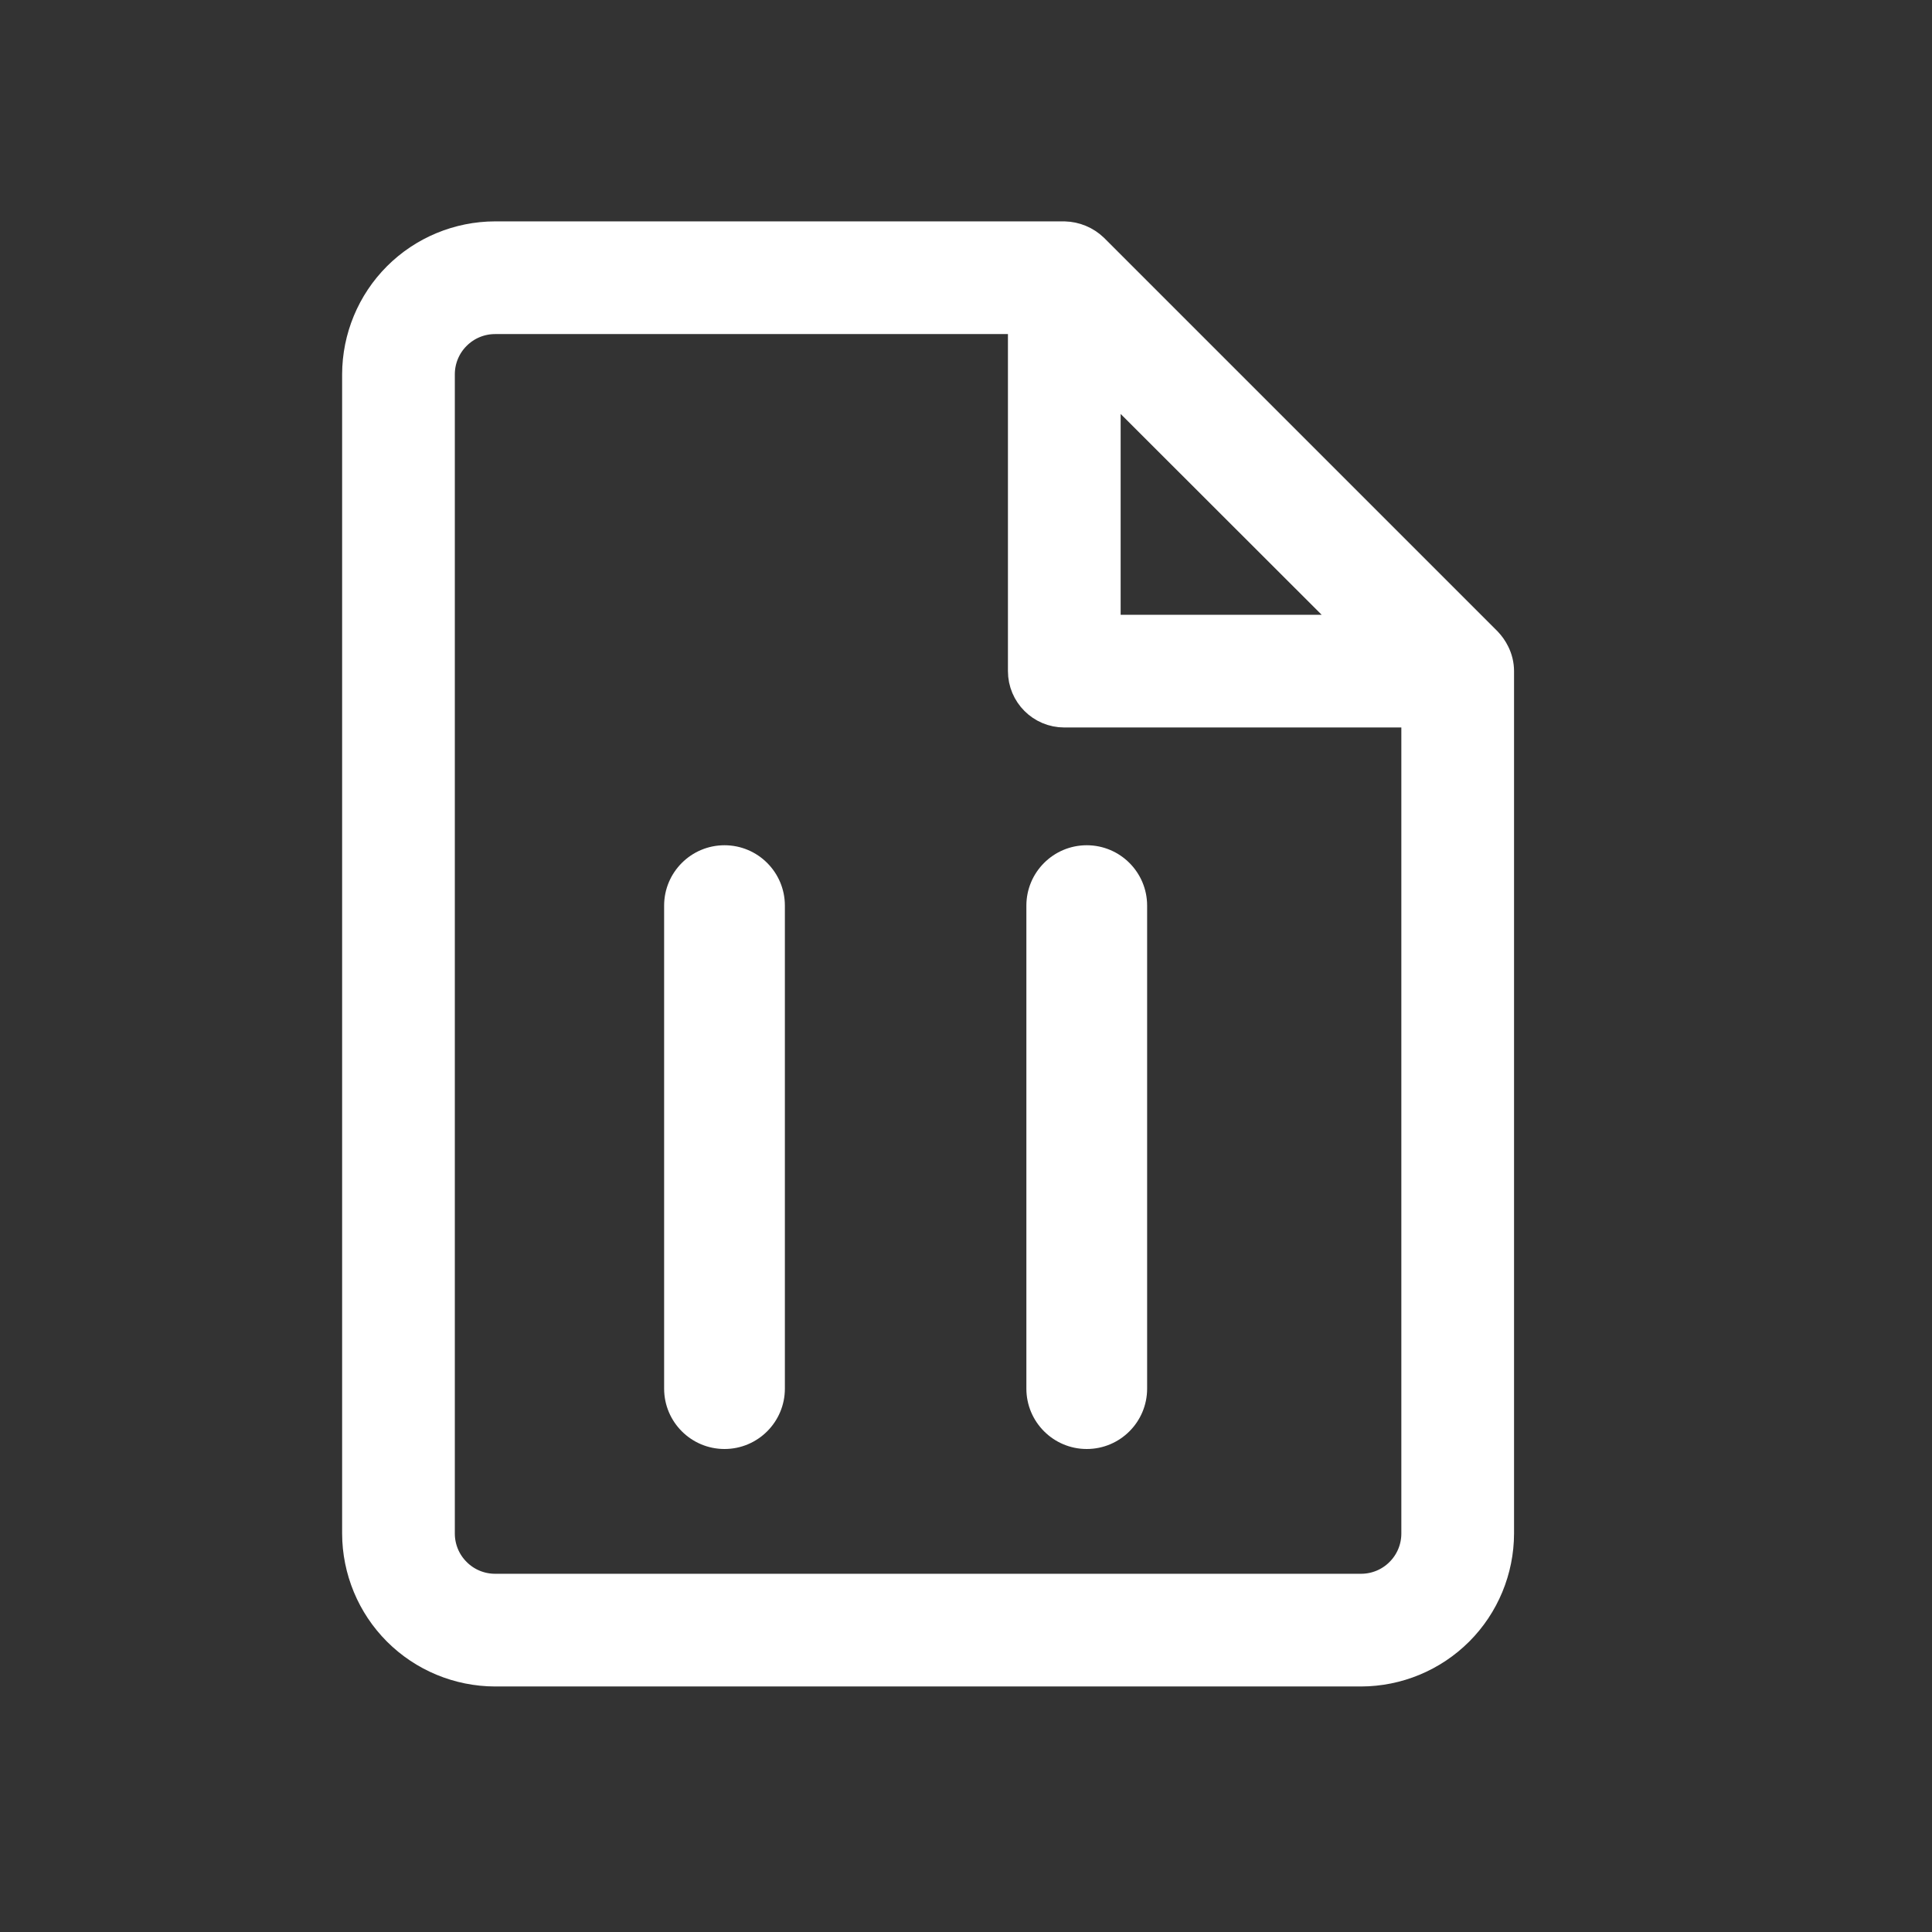 <svg width="24" height="24" viewBox="0 0 24 24" fill="none" xmlns="http://www.w3.org/2000/svg">
<rect x="0" y="0" width="24" height="24" fill="#333333" stroke="none"/>
<path d="M18.51 8.139C18.488 8.095 18.46 8.055 18.426 8.019L13.539 3.132C13.453 3.05 13.34 3.003 13.221 3H6.15C5.713 3.001 5.293 3.175 4.984 3.484C4.675 3.793 4.501 4.213 4.5 4.65V19.05C4.501 19.487 4.675 19.907 4.984 20.216C5.293 20.525 5.713 20.699 6.15 20.7H16.908C17.345 20.699 17.764 20.525 18.074 20.216C18.383 19.907 18.557 19.487 18.558 19.05V8.337C18.558 8.268 18.541 8.2 18.51 8.139ZM13.671 4.539L17.022 7.887H13.671V4.539ZM16.908 19.8H6.15C5.951 19.8 5.76 19.721 5.62 19.58C5.479 19.44 5.4 19.249 5.4 19.05V4.65C5.4 4.451 5.479 4.26 5.62 4.12C5.76 3.979 5.951 3.9 6.15 3.9H12.771V8.337C12.771 8.585 12.972 8.787 13.221 8.787H17.658V19.05C17.658 19.249 17.579 19.44 17.438 19.58C17.298 19.721 17.107 19.8 16.908 19.8Z" fill="white" stroke="white" stroke-width="0.5"/>
<path d="M8.25 11.25C8.25 10.836 8.586 10.5 9 10.5C9.414 10.5 9.75 10.836 9.75 11.25V17.25C9.75 17.664 9.414 18 9 18C8.586 18 8.25 17.664 8.25 17.25V11.25Z" fill="white"/>
<path d="M12.75 11.25C12.75 10.836 13.086 10.5 13.5 10.5C13.914 10.5 14.25 10.836 14.25 11.25V17.25C14.25 17.664 13.914 18 13.5 18C13.086 18 12.75 17.664 12.75 17.25V11.25Z" fill="white"/>
</svg>
